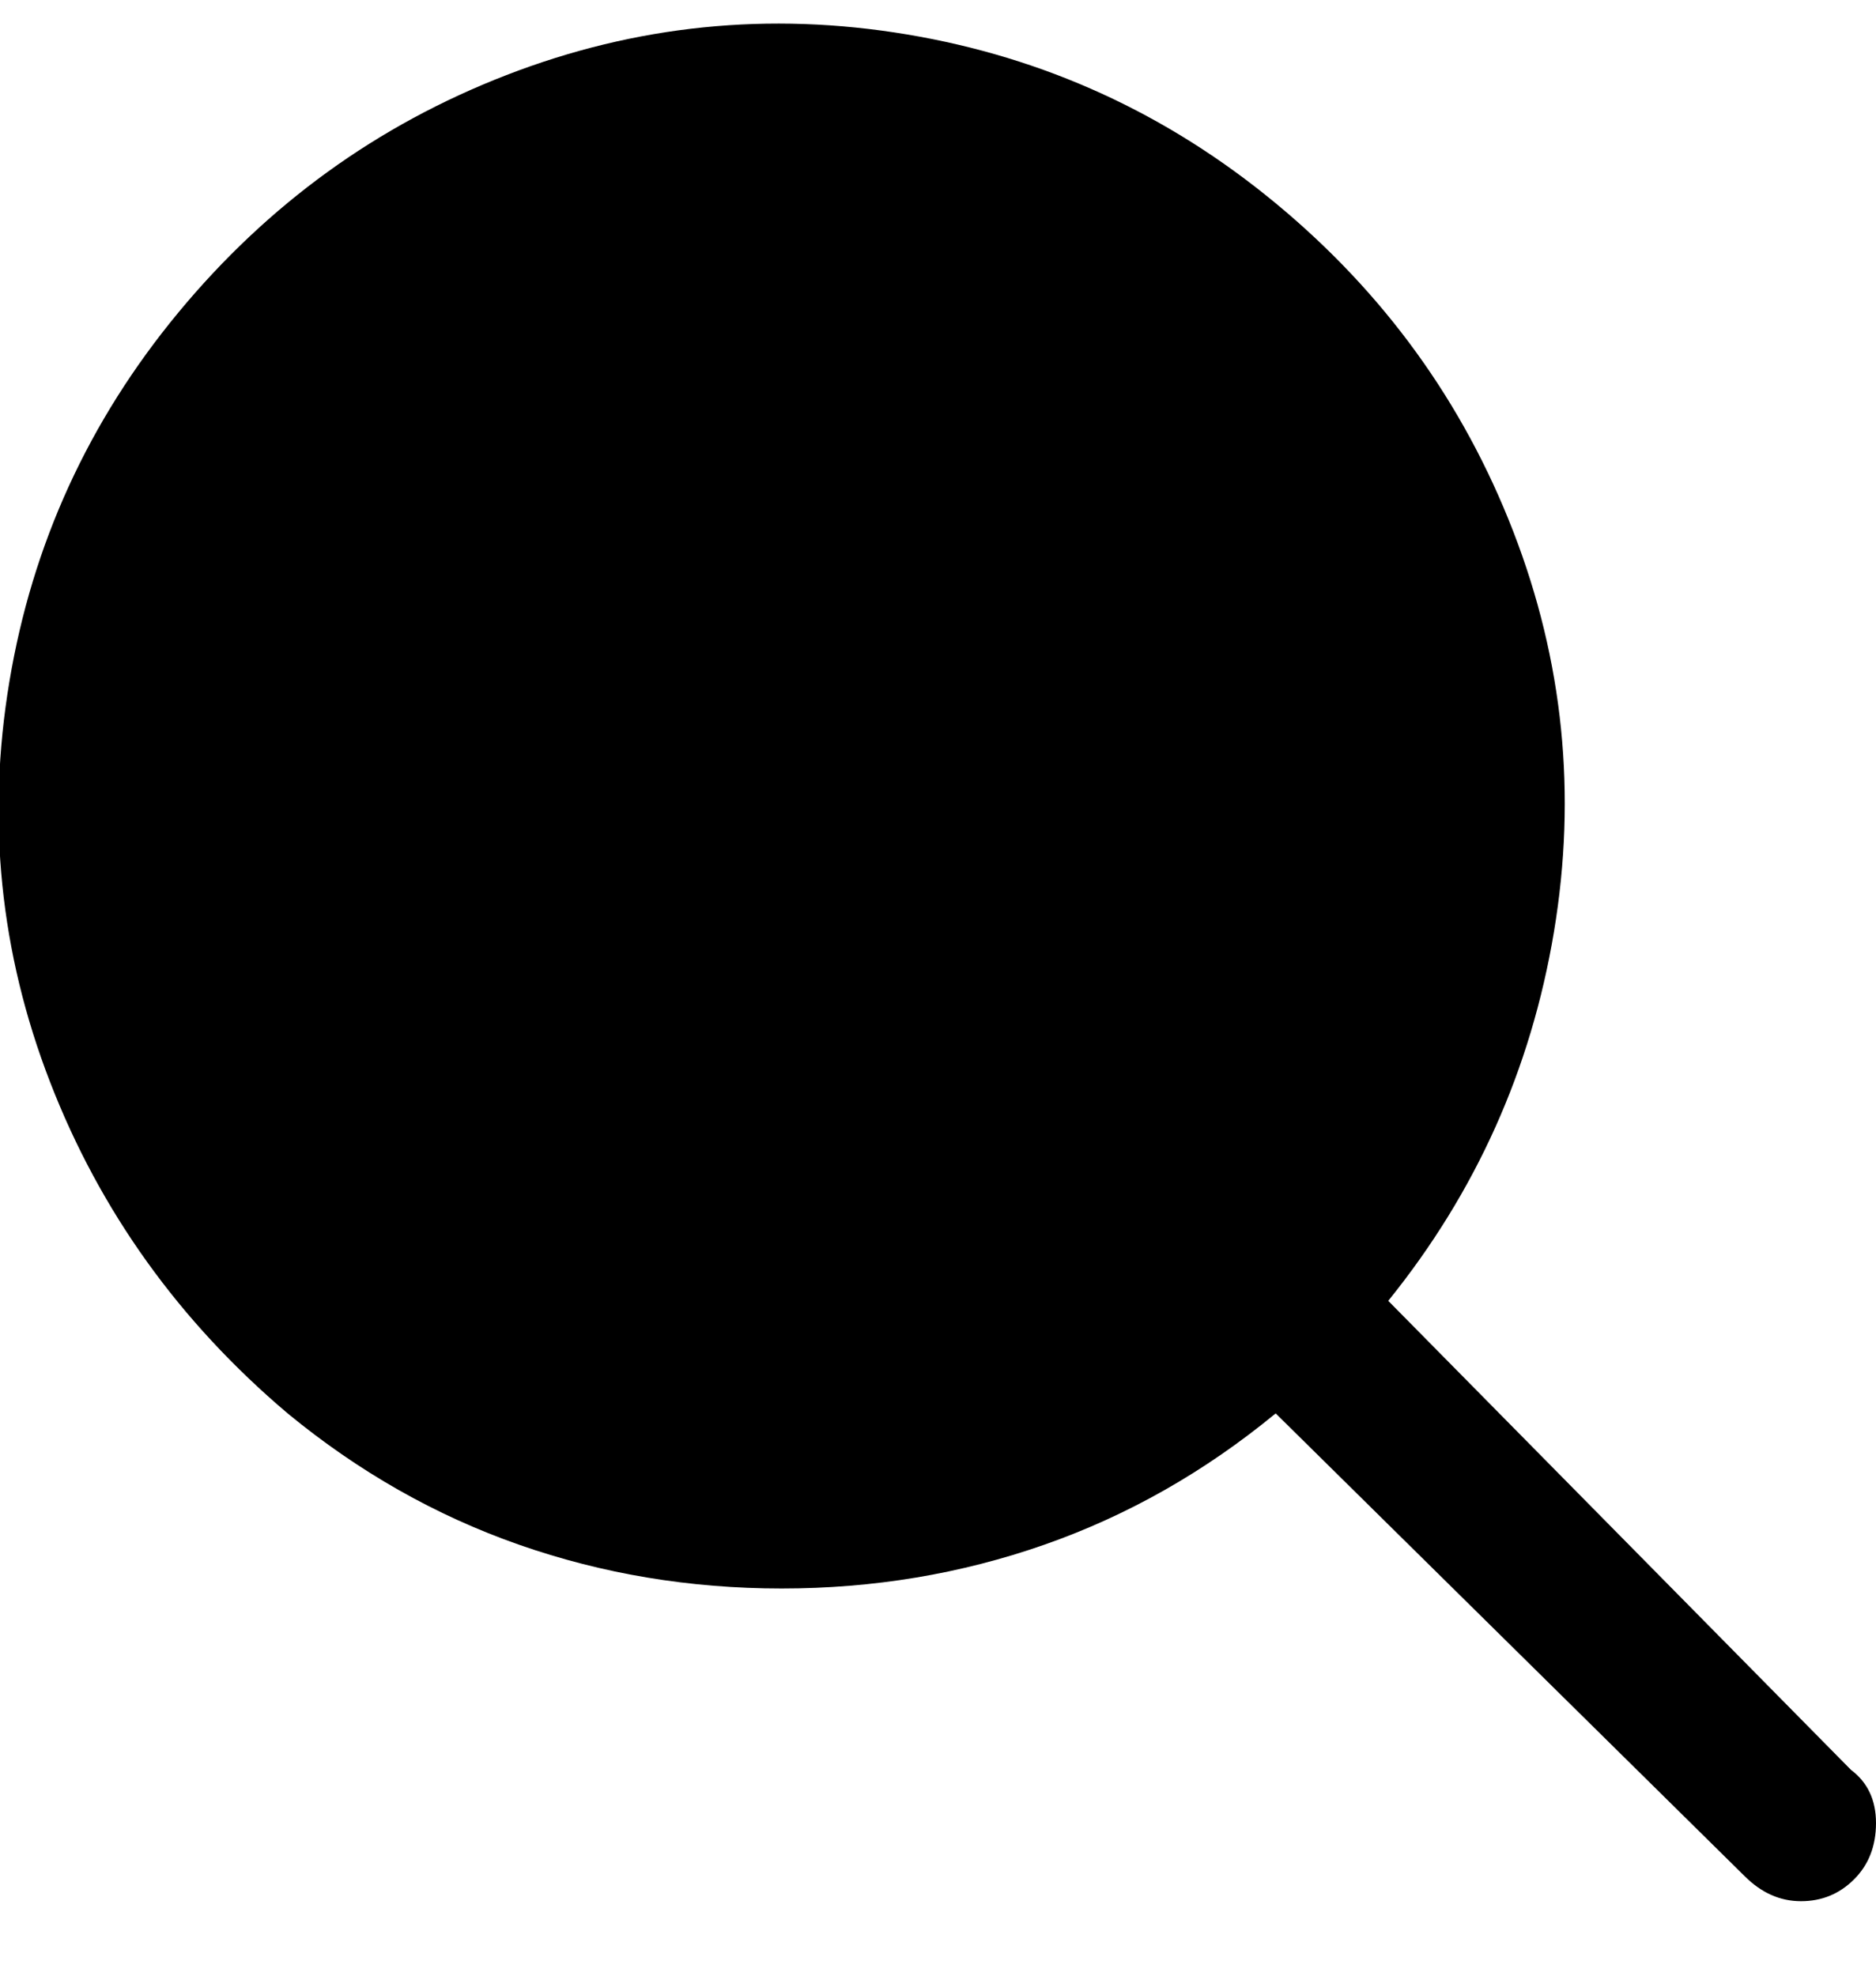 <svg viewBox="0 0 300 316" xmlns="http://www.w3.org/2000/svg"><path d="M125 254q22 0 42-7t37-21l75 74q4 4 9 4t8.5-3.5q3.5-3.5 3.5-9t-4-8.5l-74-75q21-26 26.5-59T242 85q-12-31-38-52.5t-59-27Q112 0 81 12T28.5 50Q7 76 1.5 109T8 173q12 31 38 53 17 14 37 21t42 7z"/></svg>